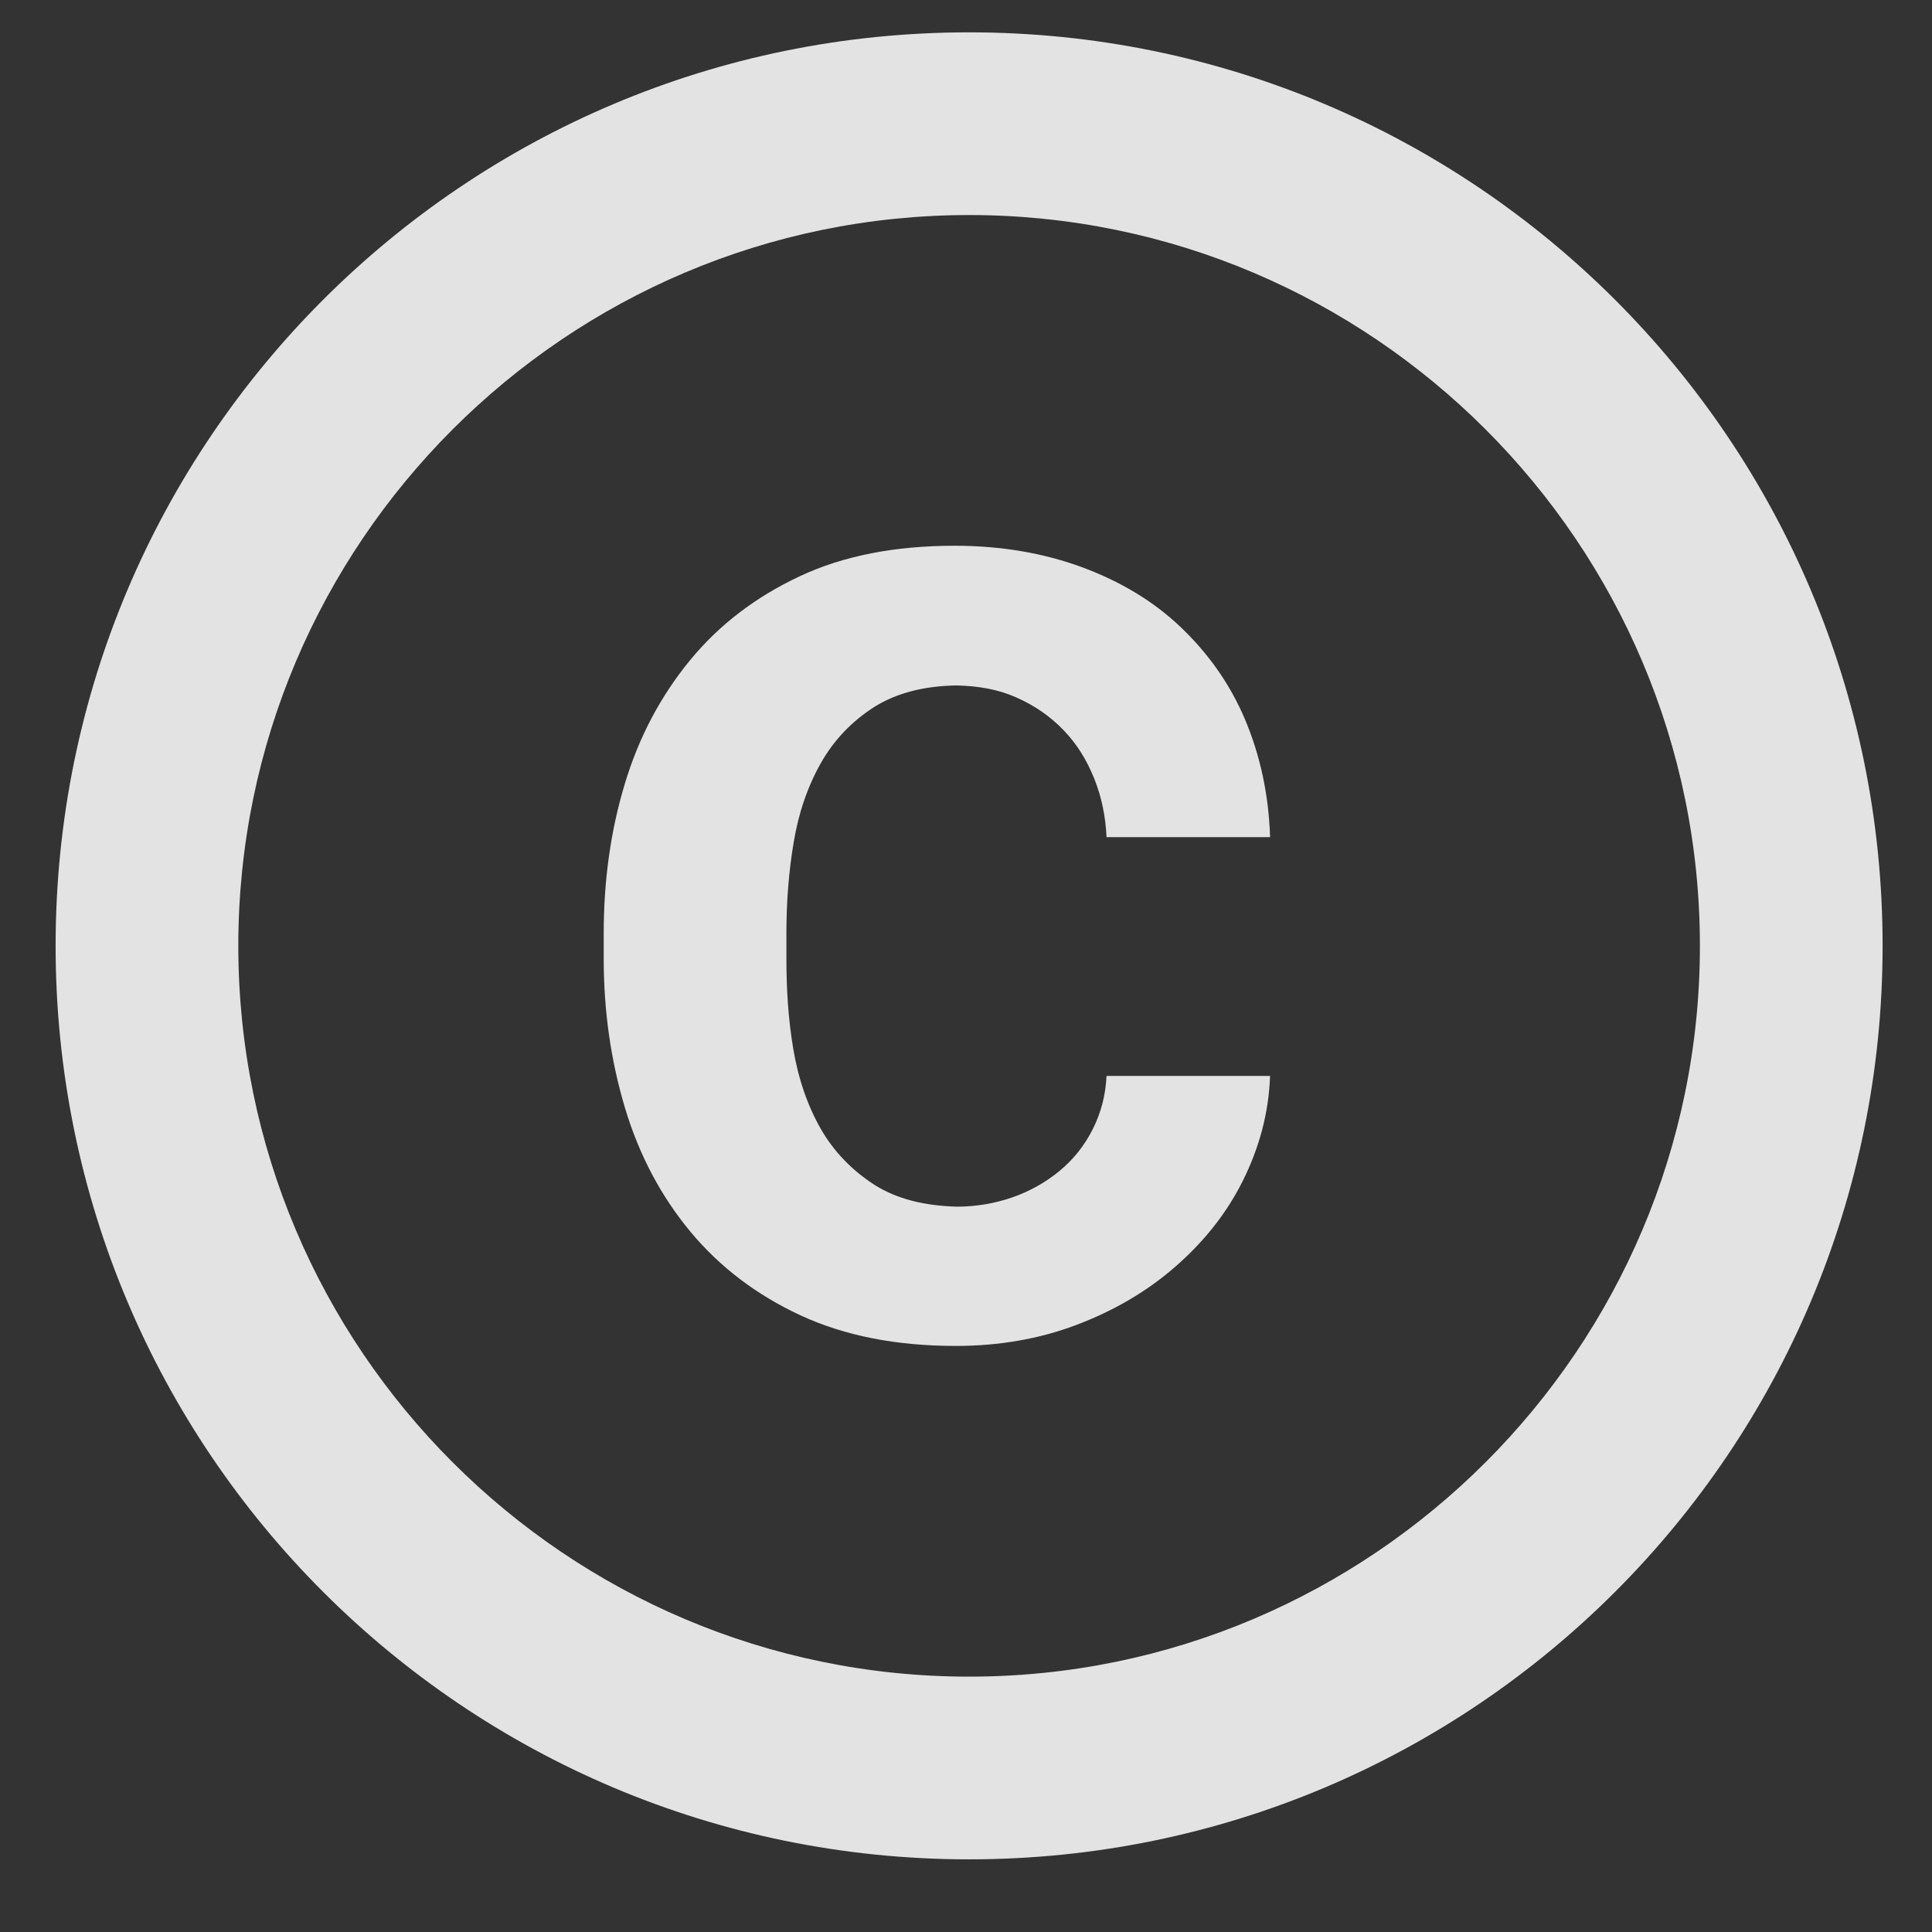 <svg width="23" height="23" viewBox="0 0 23 23" fill="none" xmlns="http://www.w3.org/2000/svg">
<rect x="0" y="0" width="23" height="23" fill="#333333" stroke="none"/>
<path d="M11.537 0.385C5.528 0.385 0.662 5.251 0.662 11.26C0.662 17.268 5.528 22.135 11.537 22.135C17.545 22.135 22.412 17.268 22.412 11.26C22.412 5.251 17.545 0.385 11.537 0.385ZM11.537 19.96C6.741 19.96 2.837 16.056 2.837 11.26C2.837 6.464 6.741 2.56 11.537 2.56C16.332 2.56 20.237 6.464 20.237 11.26C20.237 16.056 16.332 19.96 11.537 19.96ZM9.449 10.025C9.508 9.672 9.617 9.357 9.775 9.079C9.933 8.802 10.15 8.579 10.416 8.411C10.672 8.253 10.993 8.166 11.39 8.16C11.651 8.166 11.89 8.209 12.097 8.302C12.32 8.4 12.505 8.53 12.662 8.693C12.82 8.856 12.94 9.052 13.027 9.27C13.114 9.487 13.162 9.721 13.173 9.966H15.12C15.104 9.455 15 8.987 14.821 8.563C14.641 8.139 14.38 7.774 14.054 7.464C13.728 7.154 13.336 6.921 12.88 6.752C12.423 6.584 11.917 6.497 11.363 6.497C10.656 6.497 10.041 6.616 9.519 6.861C8.997 7.106 8.562 7.437 8.214 7.861C7.866 8.285 7.605 8.775 7.437 9.335C7.268 9.895 7.187 10.488 7.187 11.113V11.412C7.187 12.043 7.274 12.636 7.442 13.195C7.611 13.756 7.872 14.245 8.22 14.664C8.568 15.082 9.003 15.414 9.53 15.659C10.058 15.903 10.672 16.023 11.379 16.023C11.89 16.023 12.369 15.941 12.814 15.773C13.26 15.604 13.652 15.376 13.989 15.082C14.326 14.789 14.598 14.452 14.794 14.06C14.989 13.669 15.104 13.255 15.12 12.809H13.173C13.162 13.038 13.108 13.245 13.01 13.44C12.912 13.636 12.782 13.799 12.619 13.935C12.456 14.071 12.265 14.18 12.048 14.256C11.841 14.326 11.624 14.365 11.39 14.365C10.998 14.354 10.678 14.272 10.416 14.109C10.145 13.935 9.927 13.712 9.769 13.435C9.612 13.158 9.503 12.842 9.443 12.483C9.383 12.124 9.362 11.776 9.362 11.412V11.113C9.362 10.743 9.389 10.379 9.449 10.025Z" fill="white" fill-opacity="0.86"/>
</svg>
